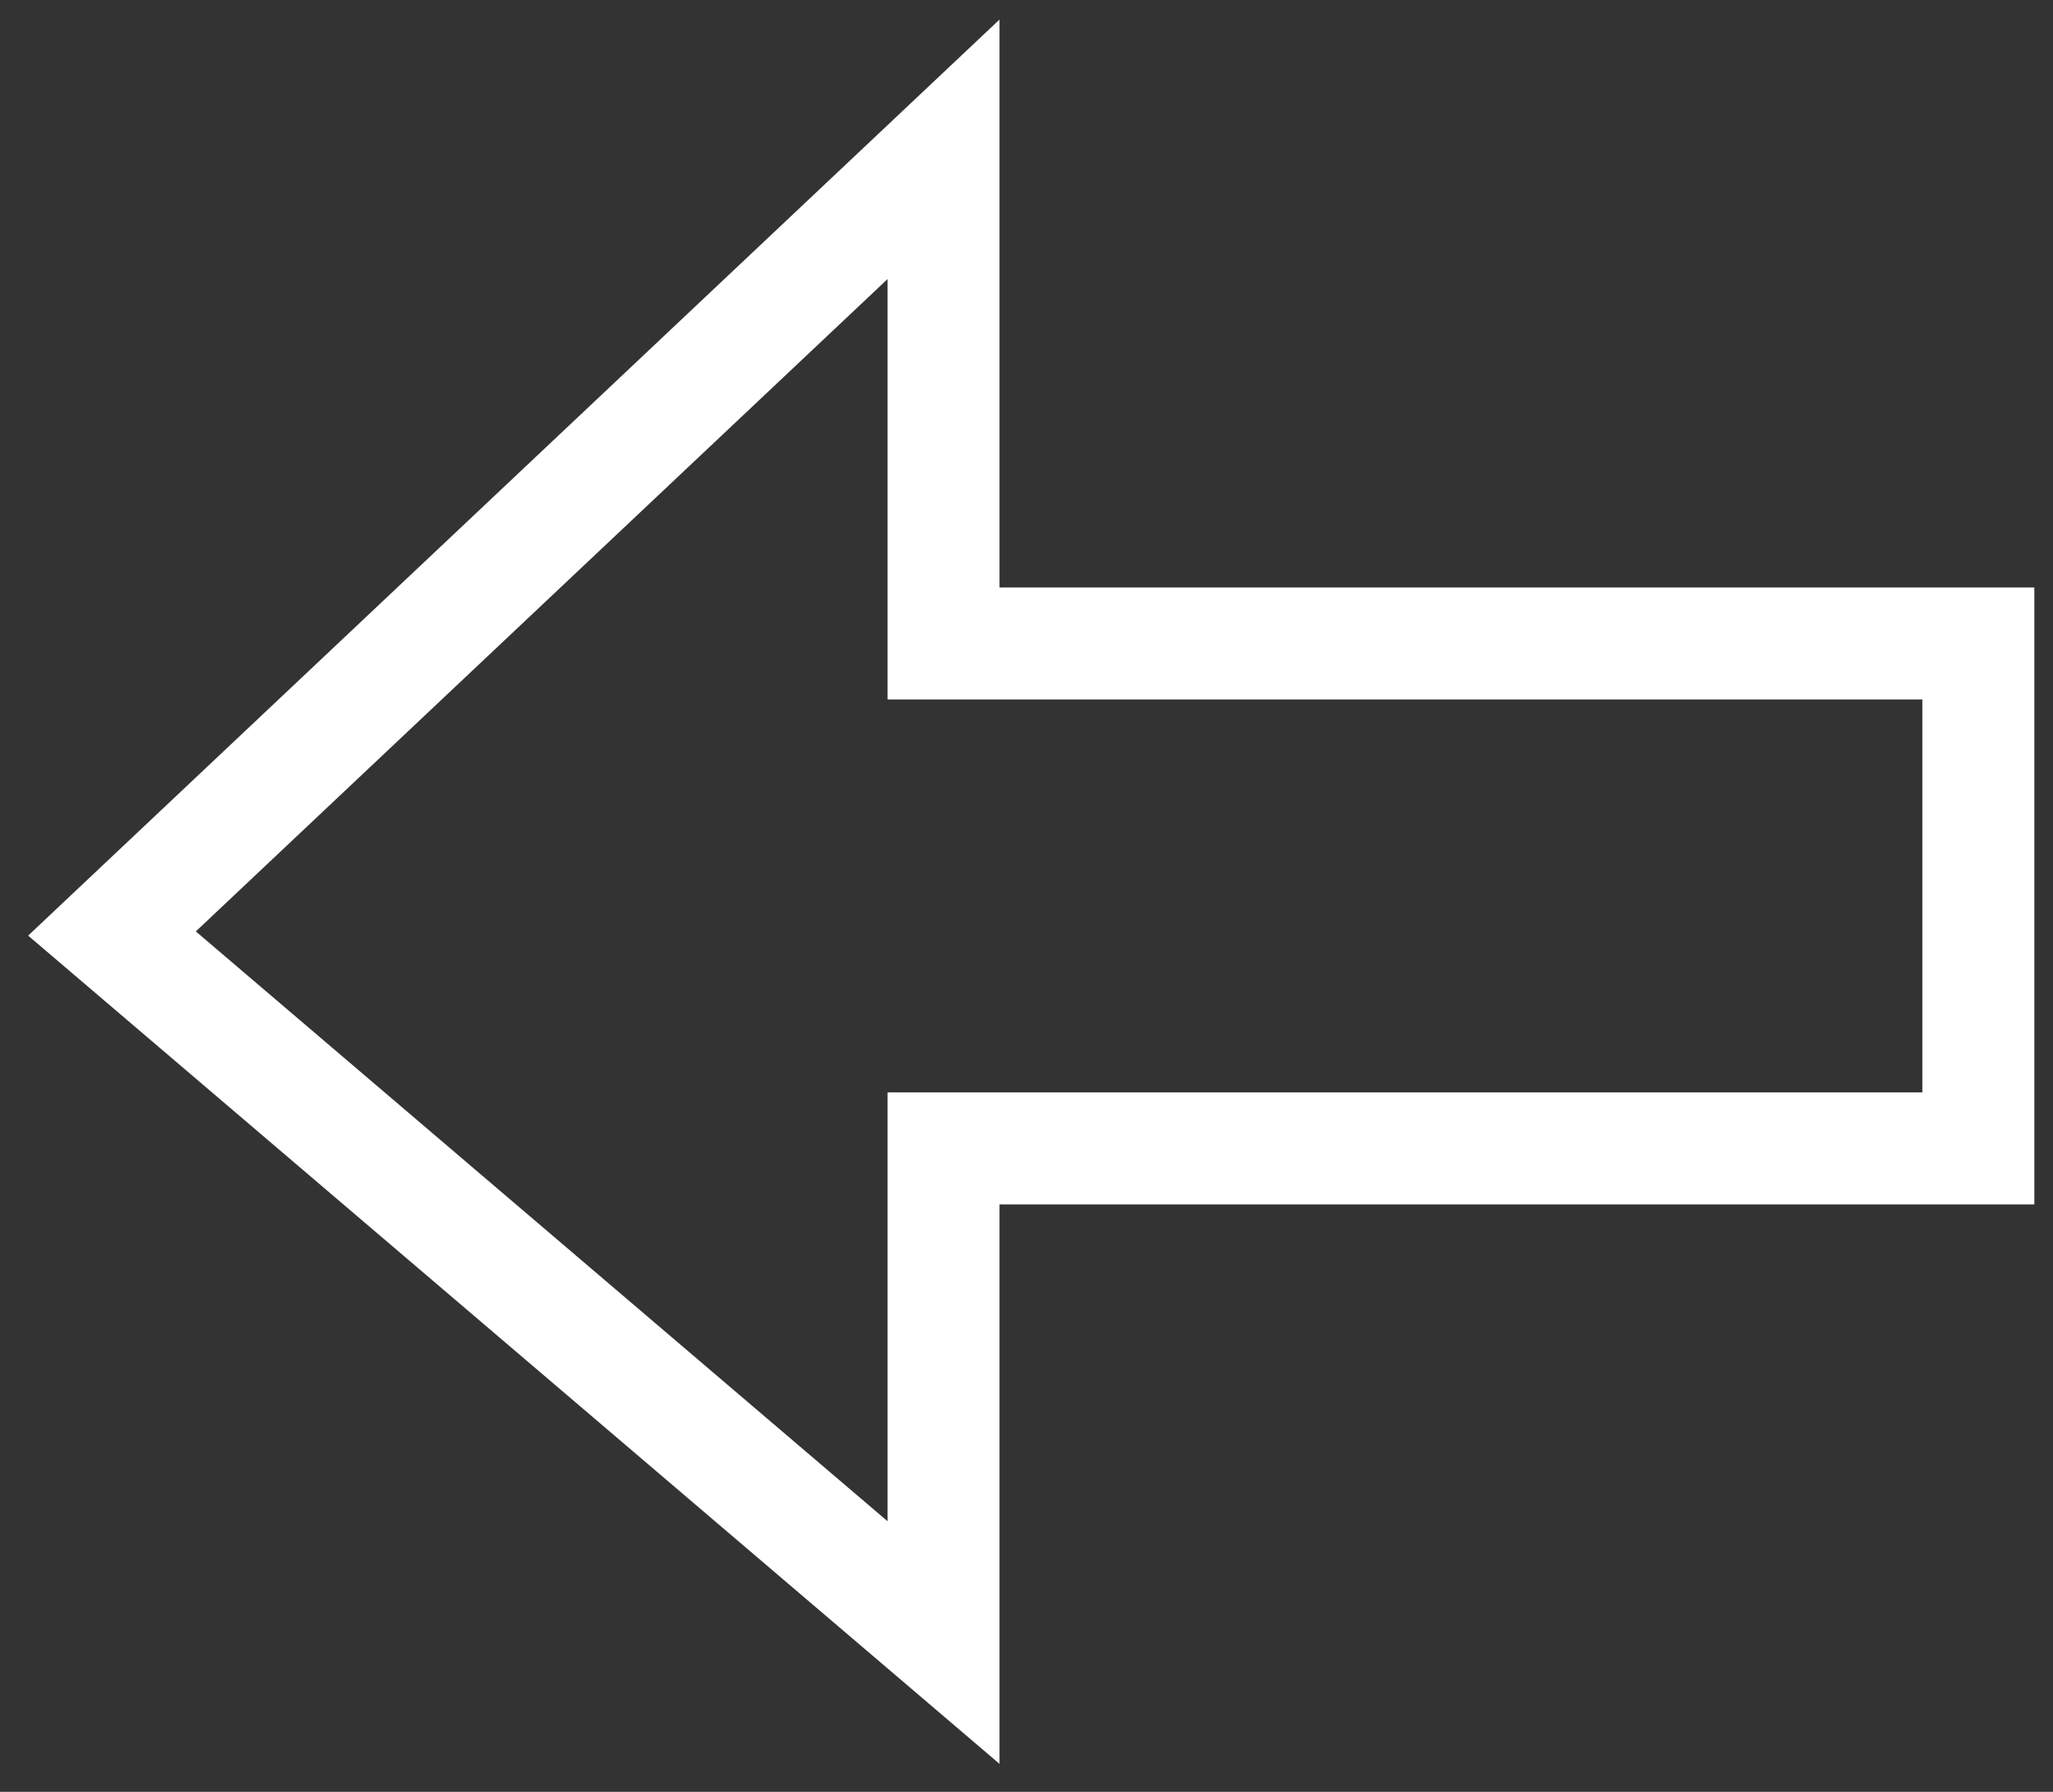 <svg width="55" height="48" viewBox="0 0 55 48" fill="none" xmlns="http://www.w3.org/2000/svg">
<rect x="0" y="0" width="55" height="48" fill="#333333" stroke="none"/>
<path d="M3 25.007L25.277 4V17.237H53V30.763H25.277V44L3 25.007Z" stroke="white" stroke-width="3"/>
</svg>
